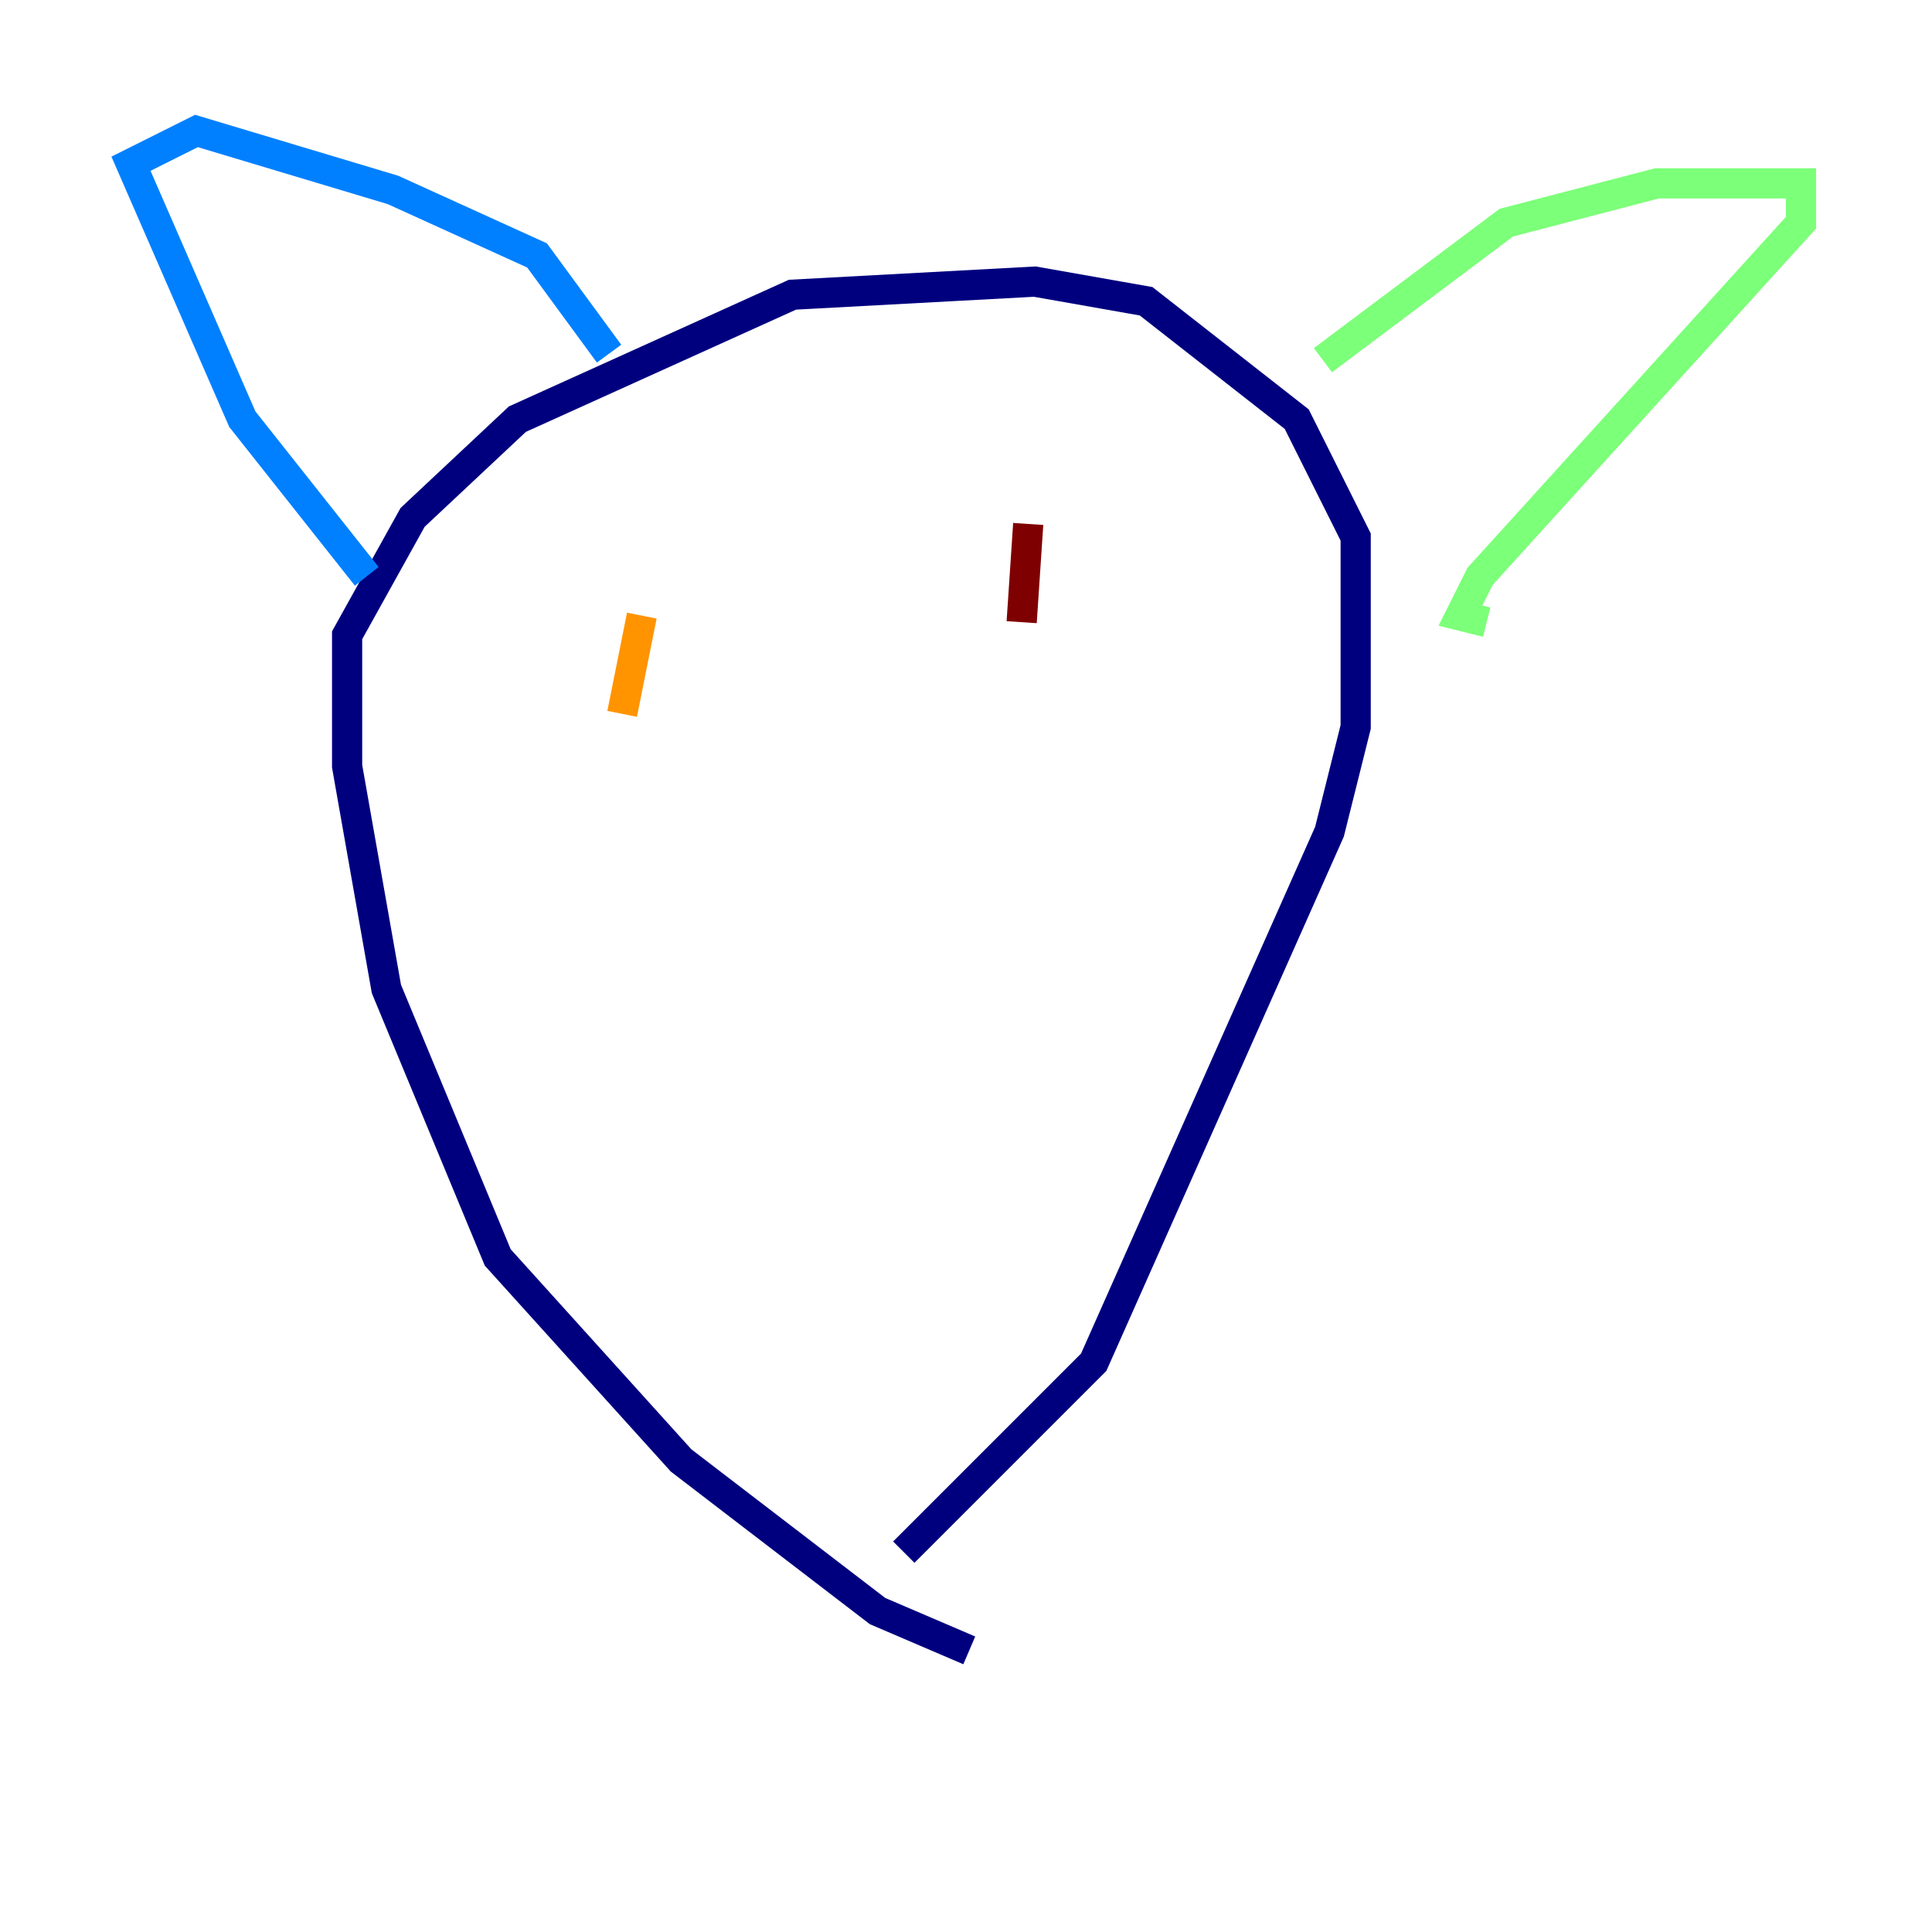 <?xml version="1.0" encoding="utf-8" ?>
<svg baseProfile="tiny" height="128" version="1.2" viewBox="0,0,128,128" width="128" xmlns="http://www.w3.org/2000/svg" xmlns:ev="http://www.w3.org/2001/xml-events" xmlns:xlink="http://www.w3.org/1999/xlink"><defs /><polyline fill="none" points="64.217,109.342 58.142,106.739 45.125,96.759 32.976,83.308 25.6,65.519 22.997,50.766 22.997,42.088 27.336,34.278 34.278,27.77 52.502,19.525 68.556,18.658 75.932,19.959 85.912,27.77 89.817,35.58 89.817,48.163 88.081,55.105 72.461,90.251 59.878,102.834" stroke="#00007f" stroke-width="2" /><polyline fill="none" points="24.298,38.183 16.054,27.77 8.678,10.848 13.017,8.678 26.034,12.583 35.58,16.922 40.352,23.43" stroke="#0080ff" stroke-width="2" /><polyline fill="none" points="87.647,23.864 99.797,14.752 109.776,12.149 119.322,12.149 119.322,14.752 98.061,38.183 96.759,40.786 98.495,41.22" stroke="#7cff79" stroke-width="2" /><polyline fill="none" points="41.22,47.295 42.522,40.786" stroke="#ff9400" stroke-width="2" /><polyline fill="none" points="67.688,41.22 68.122,34.712" stroke="#7f0000" stroke-width="2" /></svg>